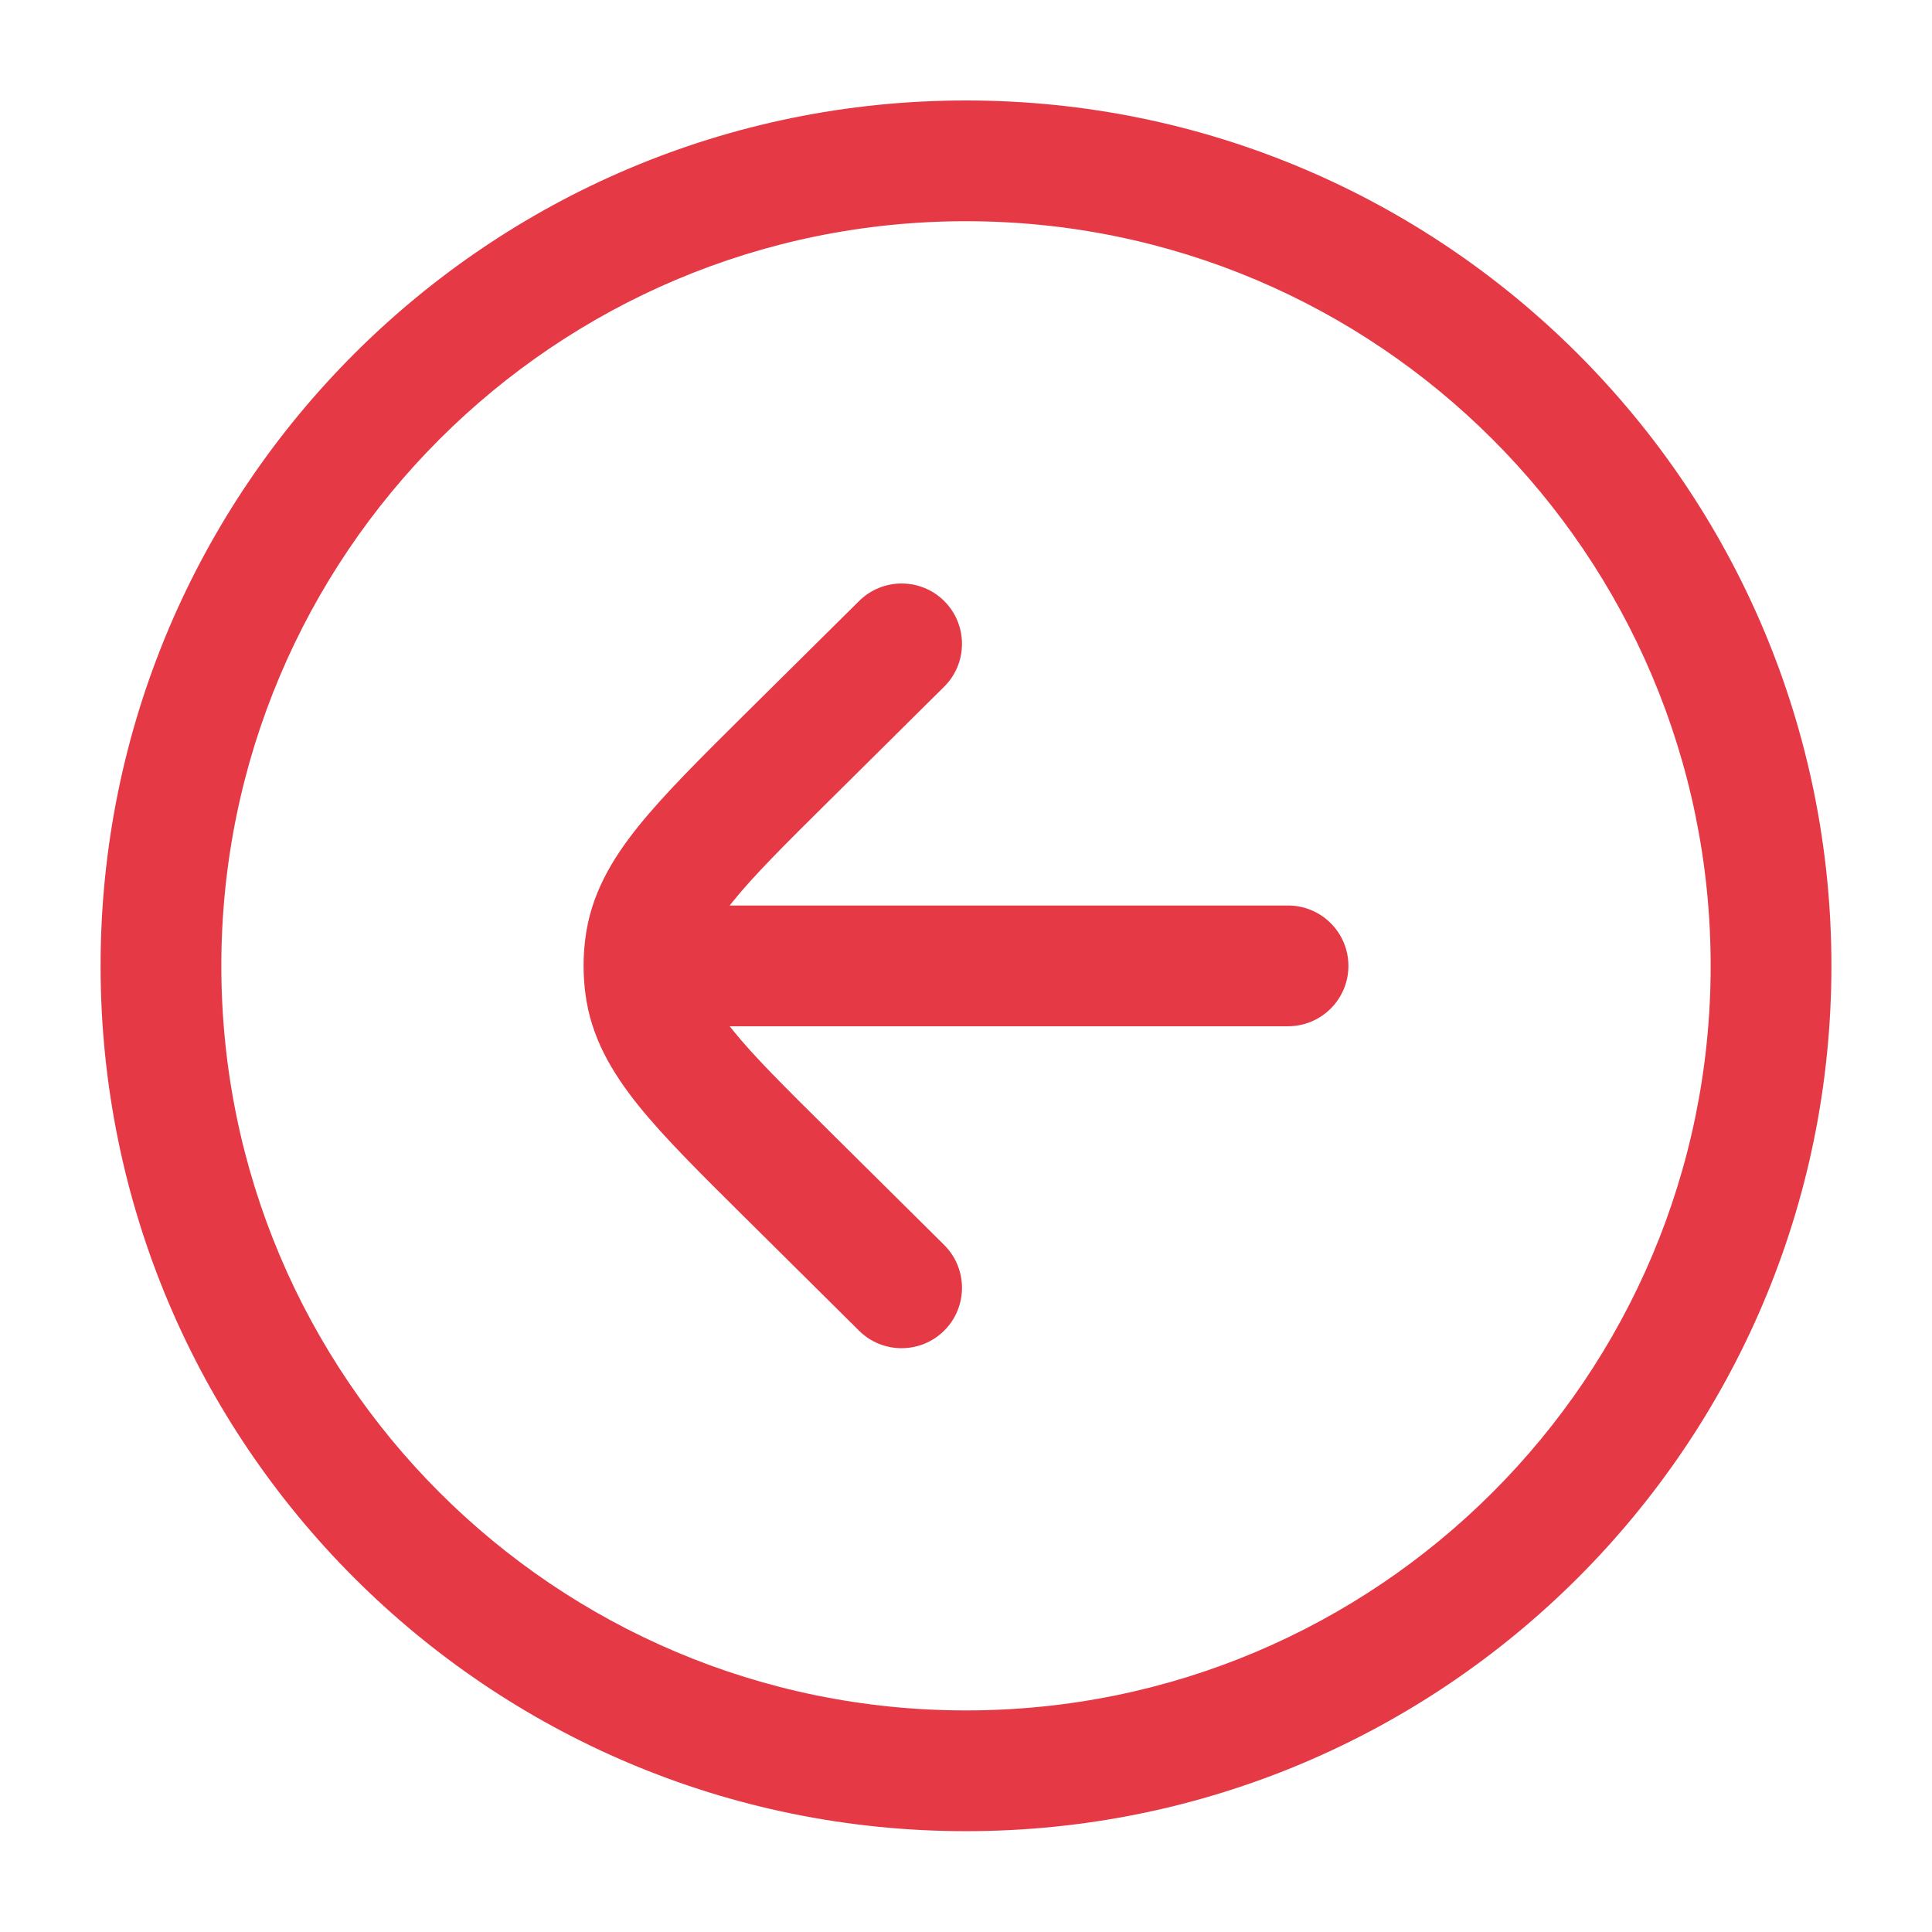 <svg width="15" height="15" viewBox="0 0 15 16" fill="none" xmlns="http://www.w3.org/2000/svg">
<g id="Left Circle 1">
<g id="Vector">
<path d="M7.319 5.687C7.515 5.493 7.516 5.176 7.322 4.98C7.128 4.784 6.811 4.783 6.615 4.977L5.654 5.929C5.297 6.283 4.999 6.579 4.786 6.844C4.563 7.121 4.393 7.413 4.348 7.768C4.338 7.845 4.333 7.922 4.333 7.999C4.333 8.076 4.338 8.153 4.348 8.229C4.393 8.584 4.563 8.876 4.786 9.154C4.999 9.419 5.297 9.714 5.654 10.068L6.615 11.021C6.811 11.215 7.128 11.213 7.322 11.017C7.516 10.821 7.515 10.505 7.319 10.31L6.379 9.378C5.995 8.998 5.738 8.743 5.566 8.528C5.558 8.518 5.55 8.508 5.543 8.499H10.167C10.443 8.499 10.667 8.275 10.667 7.999C10.667 7.723 10.443 7.499 10.167 7.499H5.543C5.55 7.489 5.558 7.48 5.566 7.47C5.738 7.255 5.995 6.999 6.379 6.619L7.319 5.687Z" fill="#E63946"/>
<path fill-rule="evenodd" clip-rule="evenodd" d="M7.5 0.832C3.542 0.832 0.333 4.041 0.333 7.999C0.333 11.957 3.542 15.165 7.5 15.165C11.458 15.165 14.667 11.957 14.667 7.999C14.667 4.041 11.458 0.832 7.5 0.832ZM1.333 7.999C1.333 4.593 4.094 1.832 7.5 1.832C10.906 1.832 13.667 4.593 13.667 7.999C13.667 11.405 10.906 14.165 7.5 14.165C4.094 14.165 1.333 11.405 1.333 7.999Z" fill="#E63946"/>
</g>
</g>
</svg>
